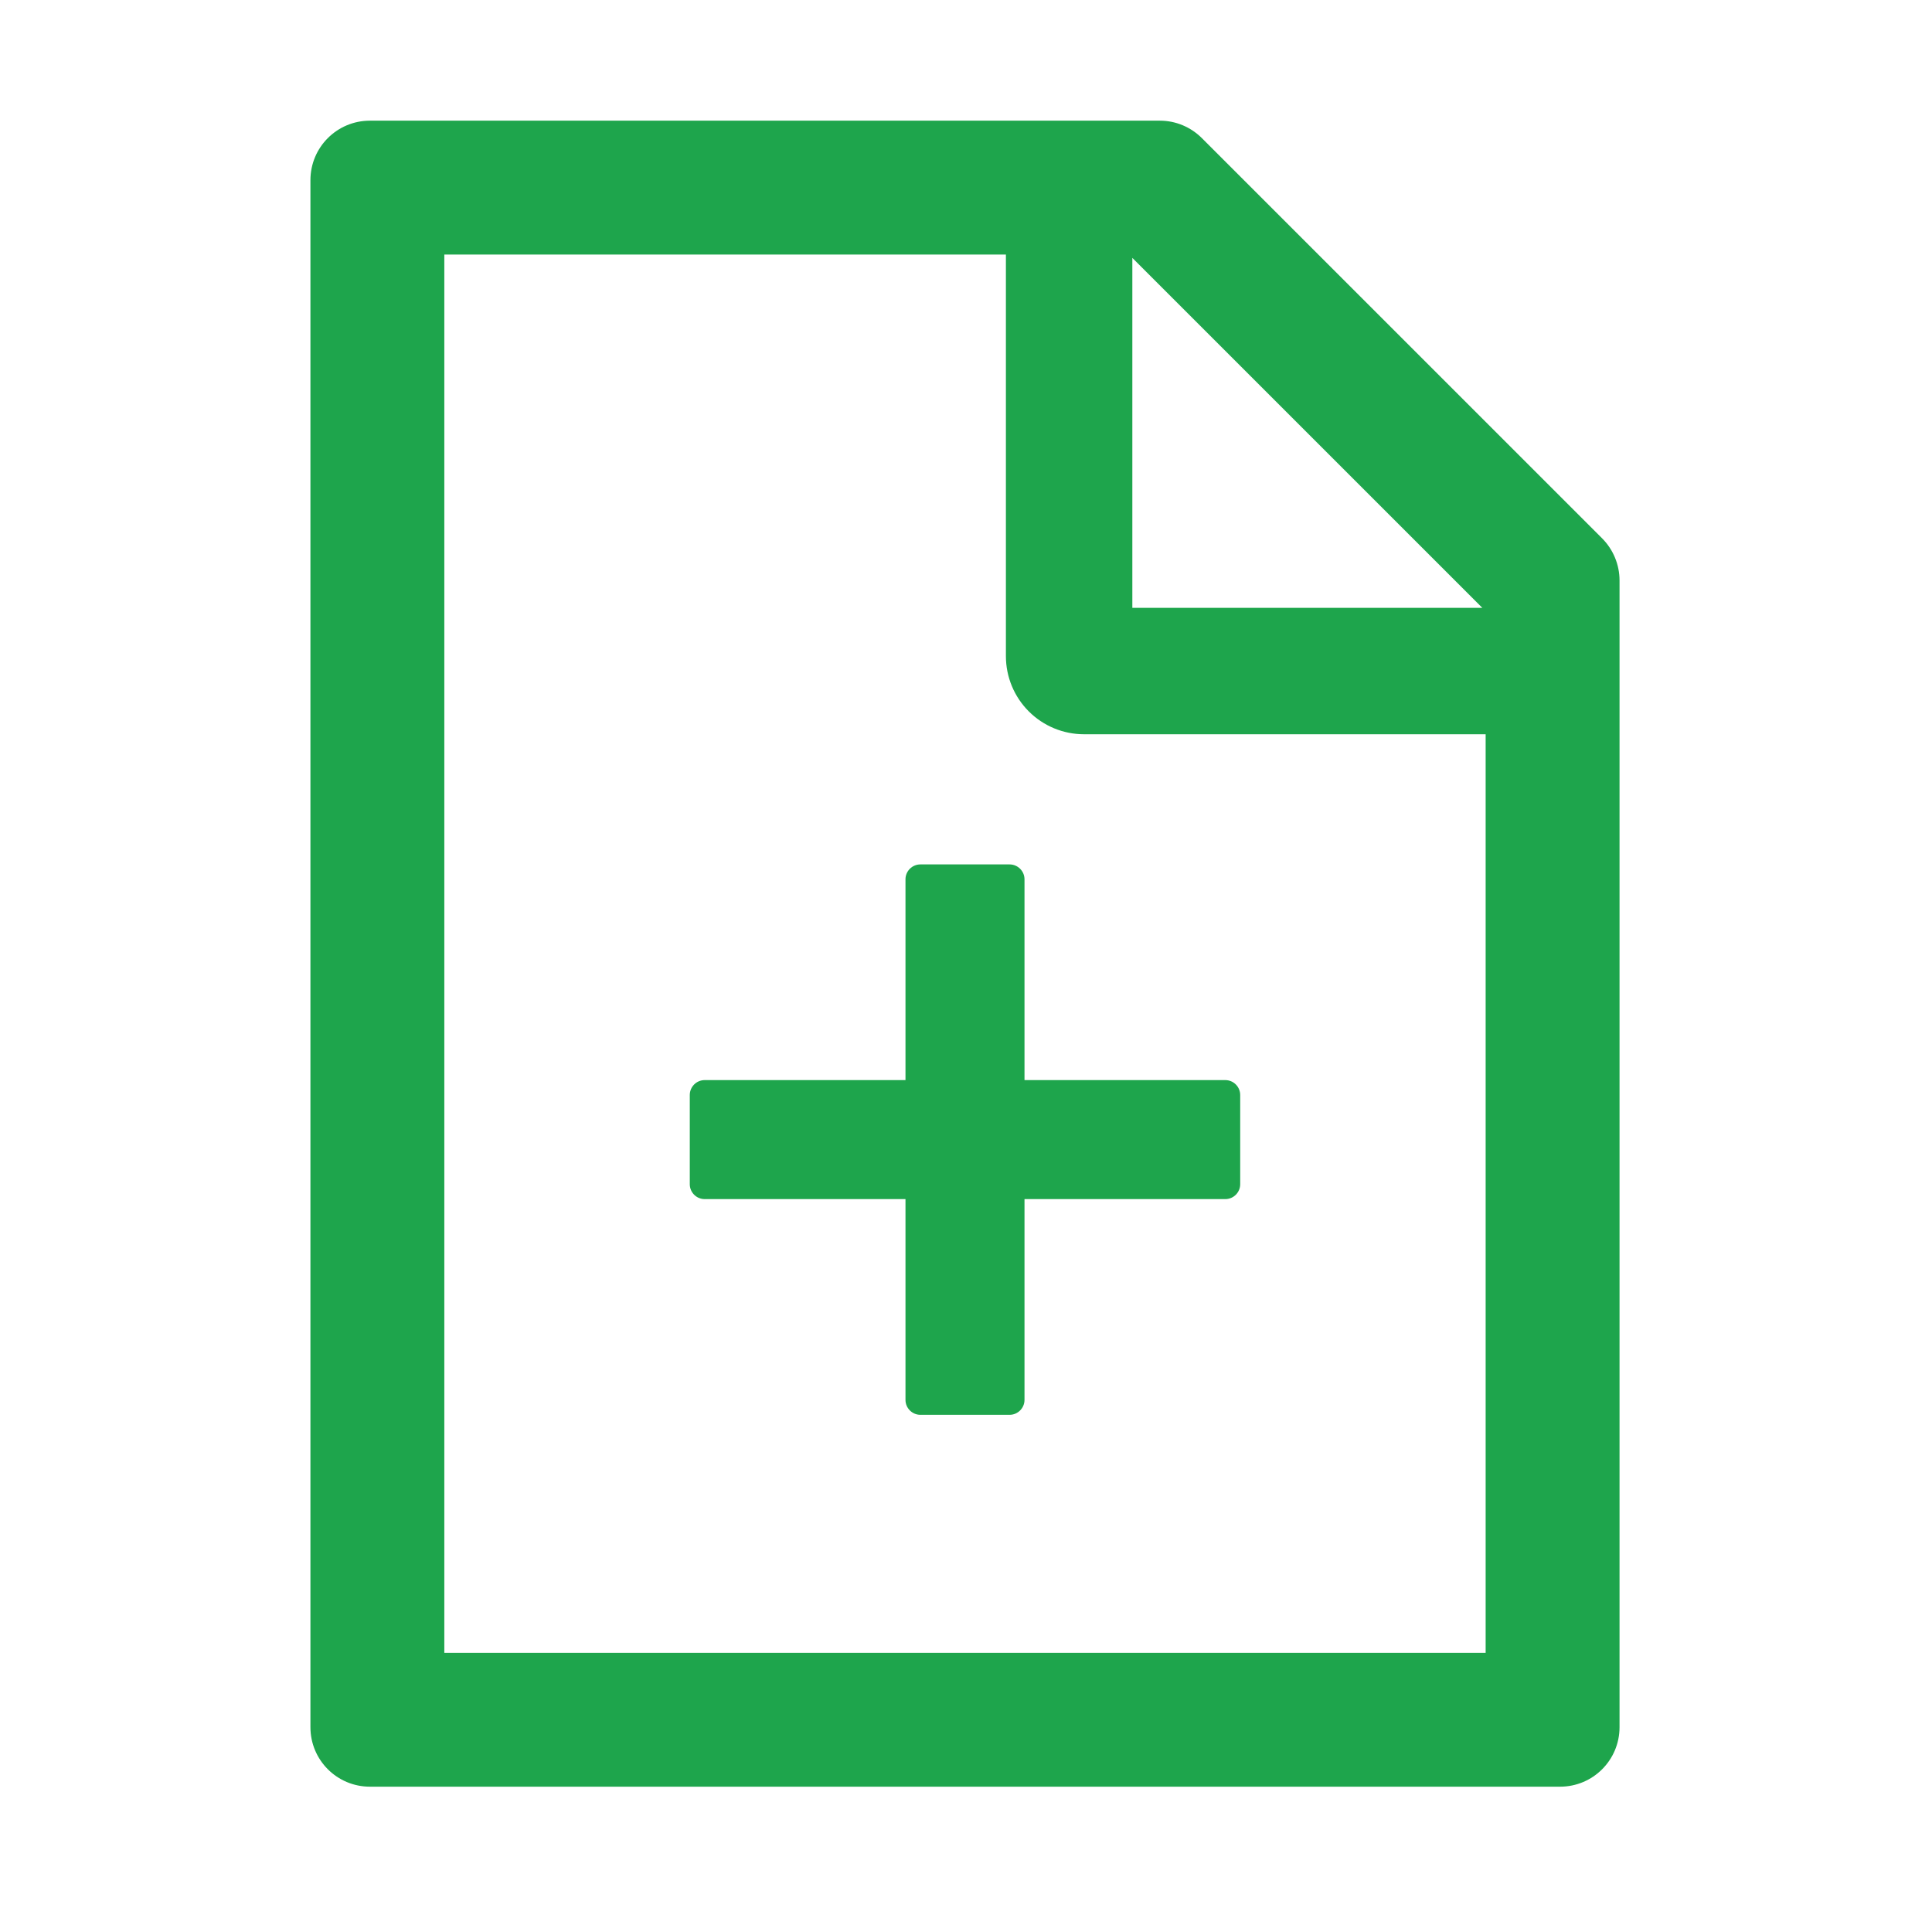 <svg width="93" height="92" viewBox="0 0 93 92" fill="none" xmlns="http://www.w3.org/2000/svg">
<path d="M77.118 25.913L57.855 6.65C57.318 6.113 56.593 5.809 55.832 5.809H17.808C16.223 5.809 14.943 7.089 14.943 8.673V83.146C14.943 84.731 16.223 86.011 17.808 86.011H75.095C76.679 86.011 77.959 84.731 77.959 83.146V27.945C77.959 27.184 77.655 26.45 77.118 25.913ZM71.353 29.261H54.507V12.415L71.353 29.261ZM71.514 79.566H21.388V12.254H48.421V31.588C48.421 32.585 48.817 33.541 49.522 34.246C50.227 34.951 51.183 35.347 52.18 35.347H71.514V79.566ZM49.316 42.329C49.316 41.935 48.993 41.613 48.6 41.613H44.303C43.909 41.613 43.587 41.935 43.587 42.329V51.996H33.92C33.526 51.996 33.204 52.319 33.204 52.713V57.009C33.204 57.403 33.526 57.725 33.92 57.725H43.587V67.392C43.587 67.786 43.909 68.109 44.303 68.109H48.6C48.993 68.109 49.316 67.786 49.316 67.392V57.725H58.983C59.377 57.725 59.699 57.403 59.699 57.009V52.713C59.699 52.319 59.377 51.996 58.983 51.996H49.316V42.329Z" fill="#1EA54C"/>
</svg>
